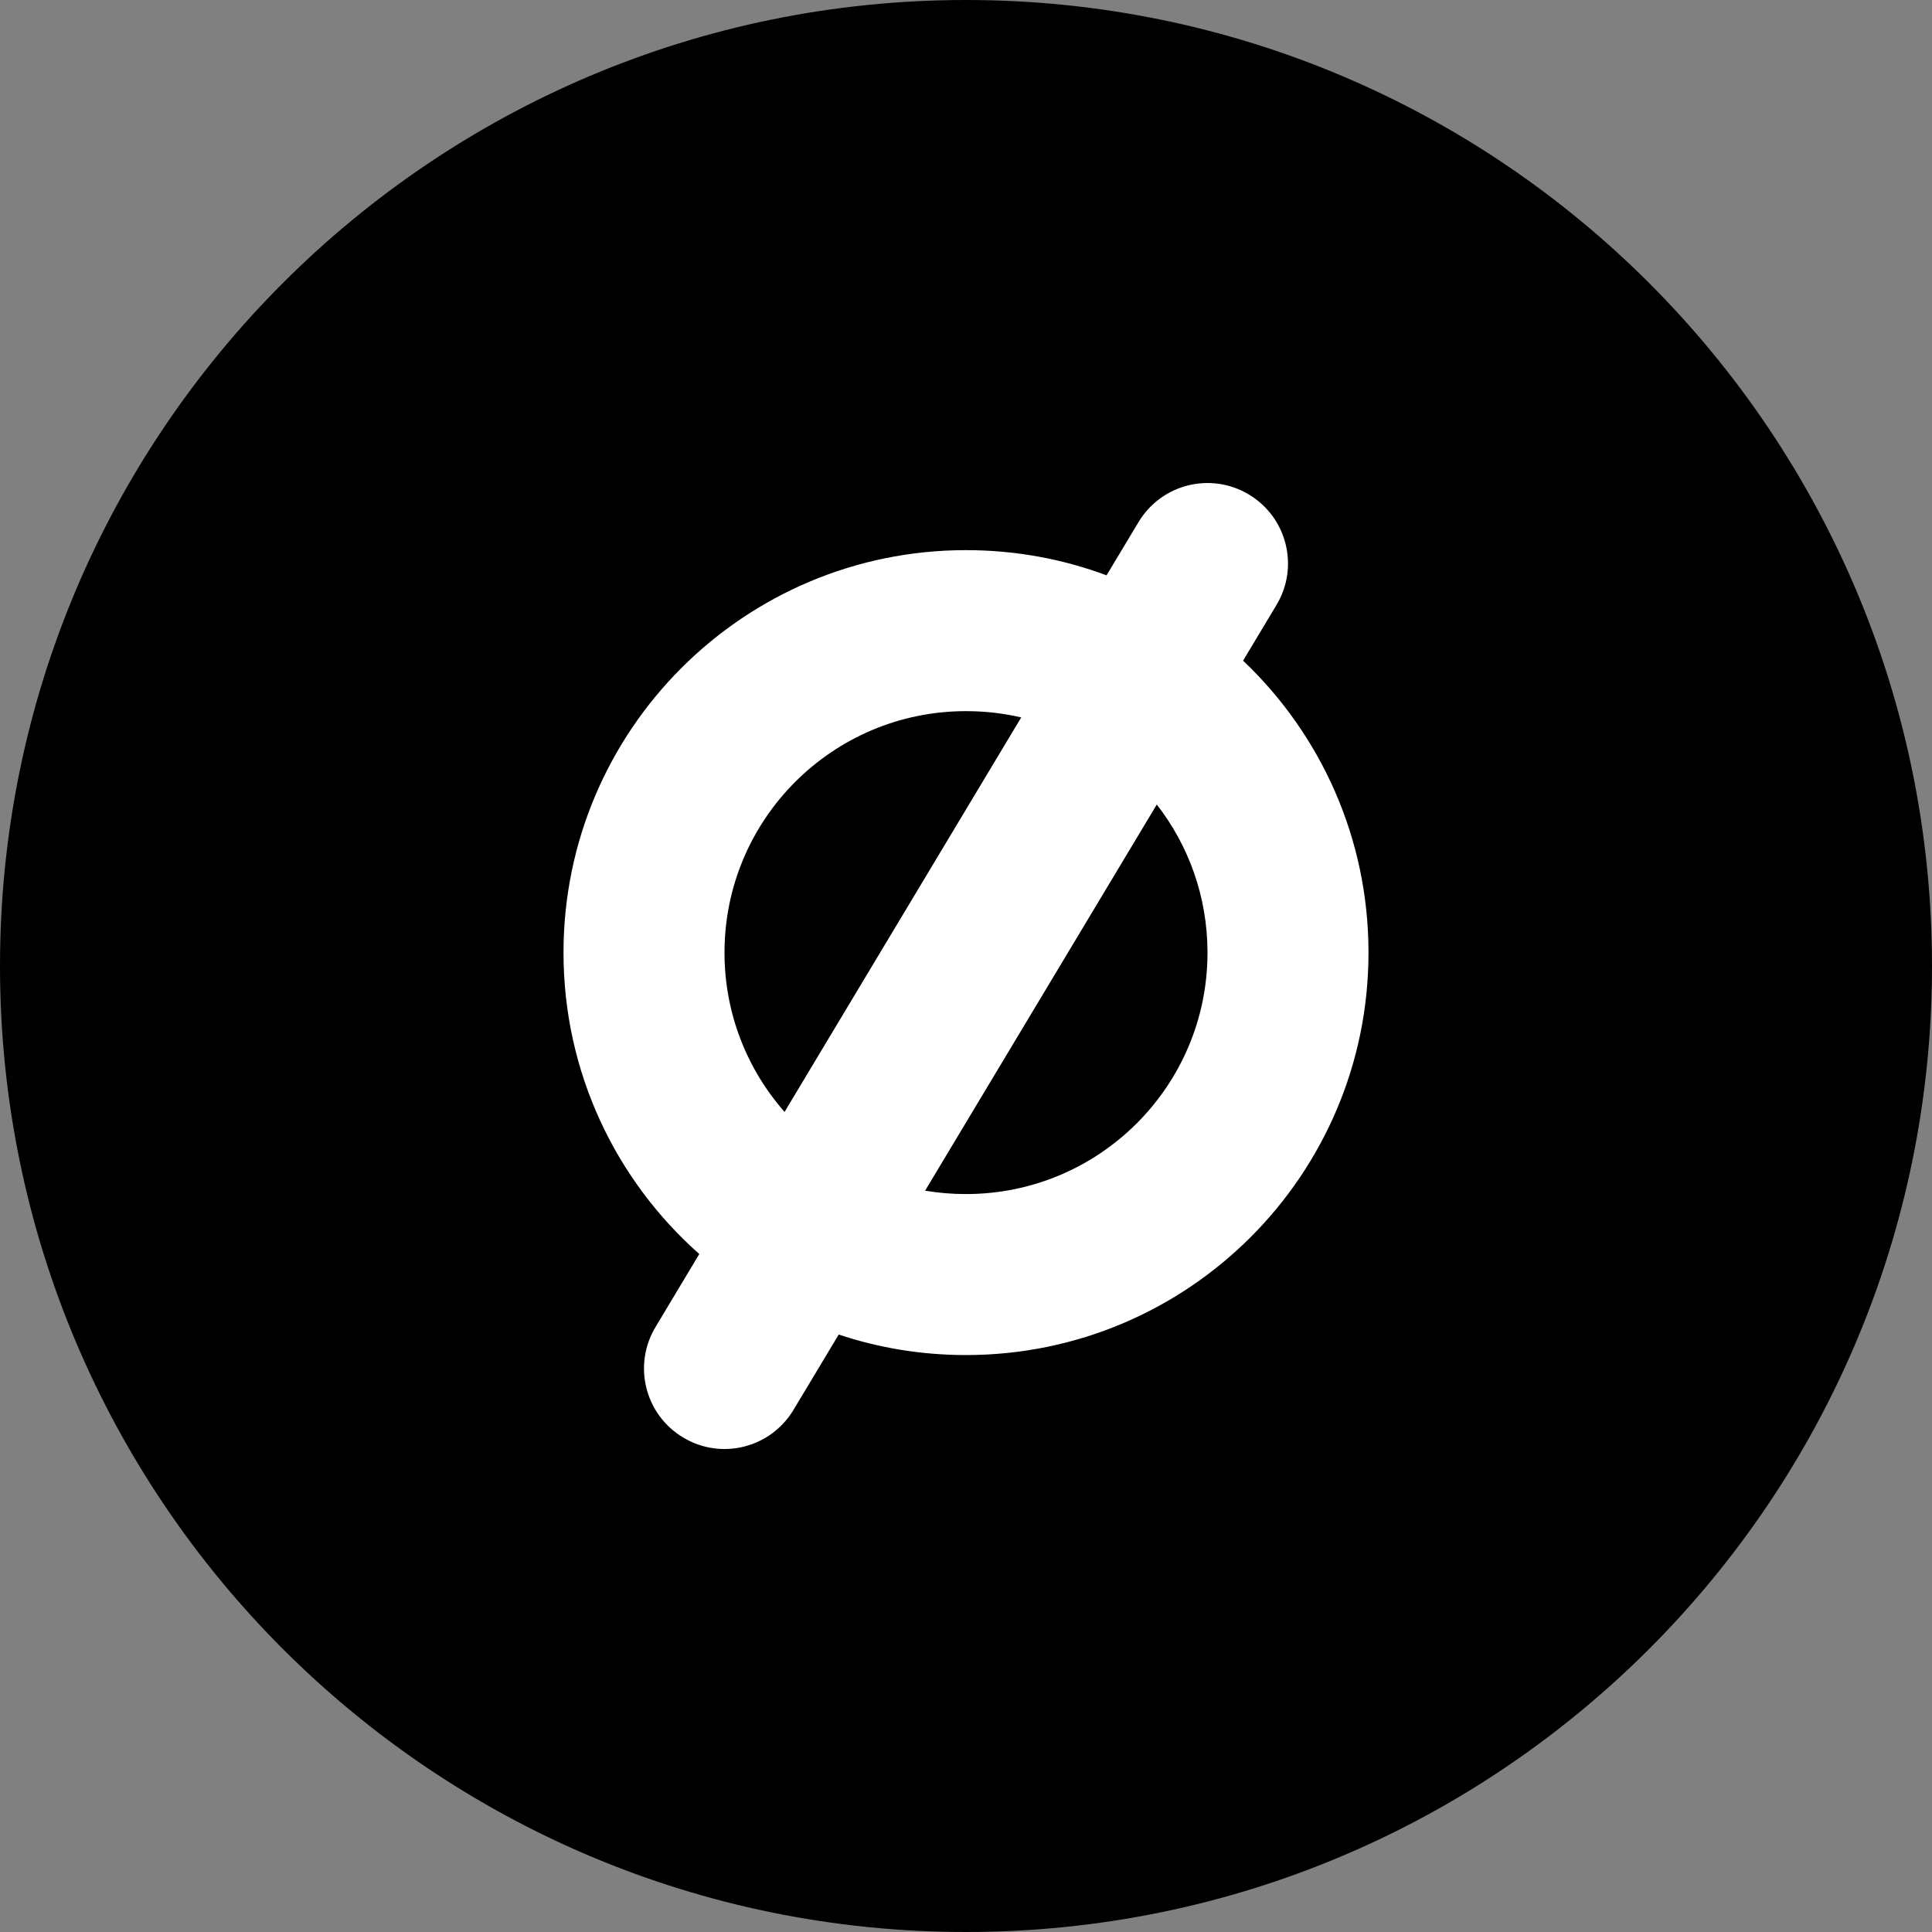 <svg width="24" height="24" viewBox="0 0 24 24" fill="none" xmlns="http://www.w3.org/2000/svg">
<rect x="0" y="0" width="24" height="24" fill="#808080" stroke="none"/>
<circle cx="12" cy="12" r="11" fill="black"/>
<path fill-rule="evenodd" clip-rule="evenodd" d="M12 22C17.523 22 22 17.523 22 12C22 6.477 17.523 2 12 2C6.477 2 2 6.477 2 12C2 17.523 6.477 22 12 22ZM12 24C18.627 24 24 18.627 24 12C24 5.373 18.627 0 12 0C5.373 0 0 5.373 0 12C0 18.627 5.373 24 12 24Z" fill="black"/>
<path fill-rule="evenodd" clip-rule="evenodd" d="M15.857 7.515C16.142 7.041 15.988 6.427 15.514 6.143C15.041 5.859 14.427 6.012 14.143 6.486L13.746 7.147C13.202 6.944 12.614 6.834 12 6.834C9.239 6.834 7 9.072 7 11.834C7 13.324 7.652 14.662 8.687 15.578L8.143 16.485C7.858 16.959 8.012 17.573 8.486 17.857C8.959 18.142 9.573 17.988 9.857 17.514L10.419 16.578C10.916 16.744 11.447 16.833 12 16.833C14.761 16.833 17 14.595 17 11.834C17 10.406 16.402 9.118 15.442 8.207L15.857 7.515ZM12.686 8.912C12.466 8.861 12.236 8.834 12 8.834C10.343 8.834 9 10.177 9 11.834C9 12.592 9.282 13.285 9.746 13.813L12.686 8.912ZM11.492 14.791L14.37 9.994C14.765 10.502 15 11.14 15 11.834C15 13.49 13.657 14.833 12 14.833C11.827 14.833 11.657 14.819 11.492 14.791Z" fill="white"/>
</svg>
